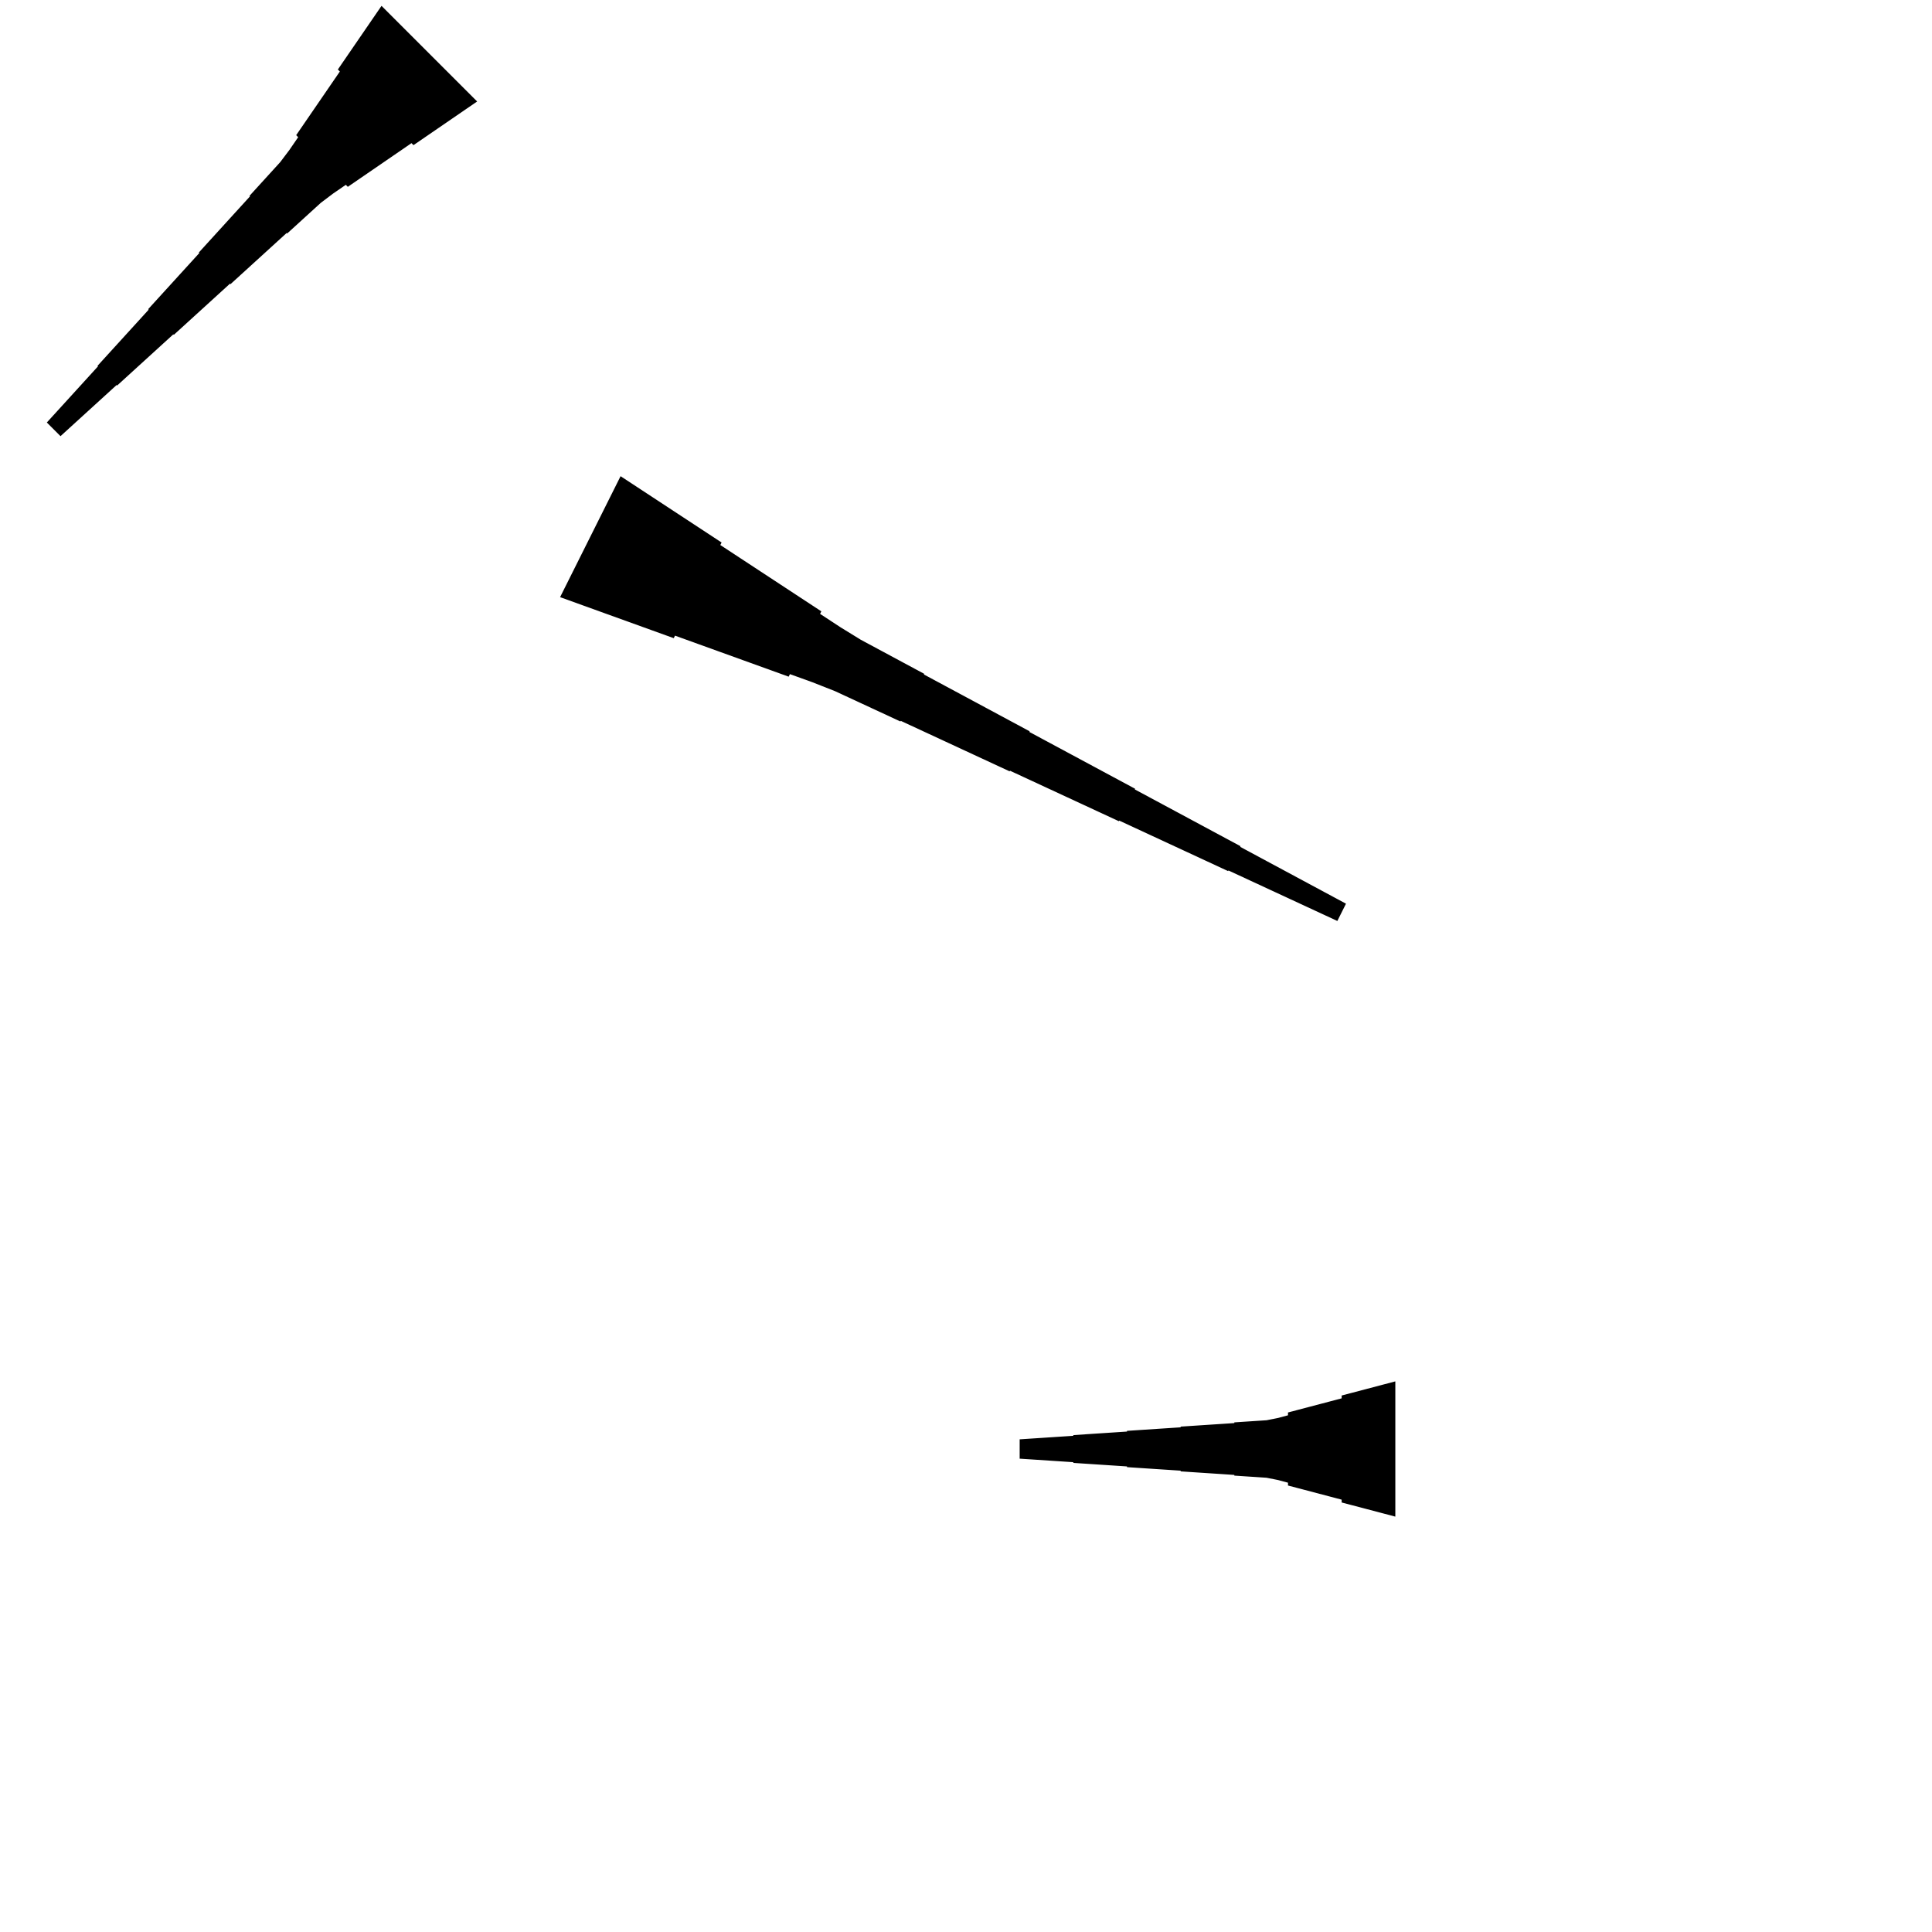 <?xml version="1.0" encoding="UTF-8"?>
<!-- Flat -->
<svg version="1.1" xmlns="http://www.w3.org/2000/svg" xmlns:xlink="http://www.w3.org/1999/xlink" width="283.465pt" height="283.465pt" viewBox="0 0 283.465 283.465">
<title>Untitled</title>
<polygon points="70.007 14.889 68.139 16.171 66.271 17.452 64.403 18.734 62.535 20.015 60.667 21.297 60.373 21.003 58.505 22.285 56.637 23.566 54.769 24.848 52.901 26.129 51.033 27.411 50.74 27.117 48.871 28.399 47.077 29.754 45.428 31.255 43.78 32.757 42.132 34.258 42.059 34.185 40.411 35.686 38.763 37.188 37.114 38.689 35.466 40.191 33.818 41.692 33.745 41.619 32.097 43.12 30.449 44.622 28.8 46.123 27.152 47.625 25.504 49.126 25.431 49.053 23.783 50.554 22.135 52.056 20.486 53.557 18.838 55.059 17.19 56.56 17.117 56.487 15.469 57.988 13.821 59.49 12.172 60.991 10.524 62.493 8.876 63.994 6.872 61.99 8.373 60.342 9.875 58.694 11.376 57.045 12.878 55.397 14.379 53.749 14.306 53.676 15.807 52.028 17.309 50.38 18.81 48.731 20.312 47.083 21.813 45.435 21.74 45.362 23.241 43.714 24.743 42.066 26.244 40.417 27.746 38.769 29.247 37.121 29.174 37.048 30.675 35.4 32.177 33.752 33.678 32.103 35.18 30.455 36.681 28.807 36.608 28.734 38.109 27.086 39.611 25.438 41.112 23.79 42.467 21.995 43.749 20.127 43.455 19.833 44.737 17.965 46.018 16.097 47.3 14.229 48.581 12.361 49.863 10.493 49.569 10.199 50.851 8.331 52.132 6.463 53.414 4.595 54.695 2.727 55.977 0.859" fill="rgba(0,0,0,1)" />
<polygon points="204.724 222.52 203.15 222.105 201.575 221.69 200 221.275 198.425 220.86 196.85 220.446 196.85 220.031 195.276 219.616 193.701 219.201 192.126 218.786 190.551 218.371 188.976 217.957 188.976 217.542 187.402 217.127 185.827 216.816 184.252 216.712 182.677 216.608 181.102 216.505 181.102 216.401 179.528 216.297 177.953 216.194 176.378 216.09 174.803 215.986 173.228 215.882 173.228 215.779 171.654 215.675 170.079 215.571 168.504 215.468 166.929 215.364 165.354 215.26 165.354 215.156 163.78 215.053 162.205 214.949 160.63 214.845 159.055 214.742 157.48 214.638 157.48 214.534 155.905 214.431 154.331 214.327 152.756 214.223 151.181 214.119 149.606 214.016 149.606 211.181 151.181 211.077 152.756 210.974 154.331 210.87 155.905 210.766 157.48 210.663 157.48 210.559 159.055 210.455 160.63 210.351 162.205 210.248 163.78 210.144 165.354 210.04 165.354 209.937 166.929 209.833 168.504 209.729 170.079 209.625 171.654 209.522 173.228 209.418 173.228 209.314 174.803 209.211 176.378 209.107 177.953 209.003 179.528 208.9 181.102 208.796 181.102 208.692 182.677 208.588 184.252 208.485 185.827 208.381 187.402 208.07 188.976 207.655 188.976 207.24 190.551 206.825 192.126 206.411 193.701 205.996 195.276 205.581 196.85 205.166 196.85 204.751 198.425 204.337 200 203.922 201.575 203.507 203.15 203.092 204.724 202.677" fill="rgba(0,0,0,1)" />
<polygon points="91.051 69.866 94.015 71.812 96.979 73.758 99.943 75.704 102.907 77.65 105.871 79.596 105.686 79.966 108.65 81.912 111.614 83.858 114.578 85.804 117.542 87.75 120.507 89.696 120.321 90.067 123.285 92.013 126.296 93.866 129.399 95.533 132.502 97.201 135.605 98.868 135.559 98.961 138.662 100.629 141.765 102.296 144.869 103.964 147.972 105.631 151.075 107.299 151.029 107.392 154.132 109.059 157.235 110.727 160.338 112.394 163.441 114.062 166.545 115.729 166.498 115.822 169.602 117.49 172.705 119.157 175.808 120.825 178.911 122.493 182.014 124.16 181.968 124.253 185.071 125.92 188.175 127.588 191.278 129.256 194.381 130.923 197.484 132.591 196.216 135.126 193.021 133.644 189.825 132.162 186.629 130.68 183.433 129.198 180.237 127.716 180.19 127.808 176.994 126.326 173.798 124.844 170.602 123.362 167.406 121.88 164.21 120.398 164.164 120.491 160.968 119.009 157.772 117.527 154.576 116.045 151.38 114.563 148.184 113.081 148.138 113.174 144.942 111.692 141.746 110.21 138.55 108.727 135.354 107.245 132.158 105.763 132.111 105.856 128.915 104.374 125.719 102.892 122.523 101.41 119.235 100.113 115.9 98.91 115.714 99.281 112.379 98.077 109.044 96.873 105.709 95.669 102.374 94.466 99.038 93.262 98.853 93.633 95.518 92.429 92.183 91.225 88.847 90.022 85.512 88.818 82.177 87.614" fill="rgba(0,0,0,1)" />
</svg>